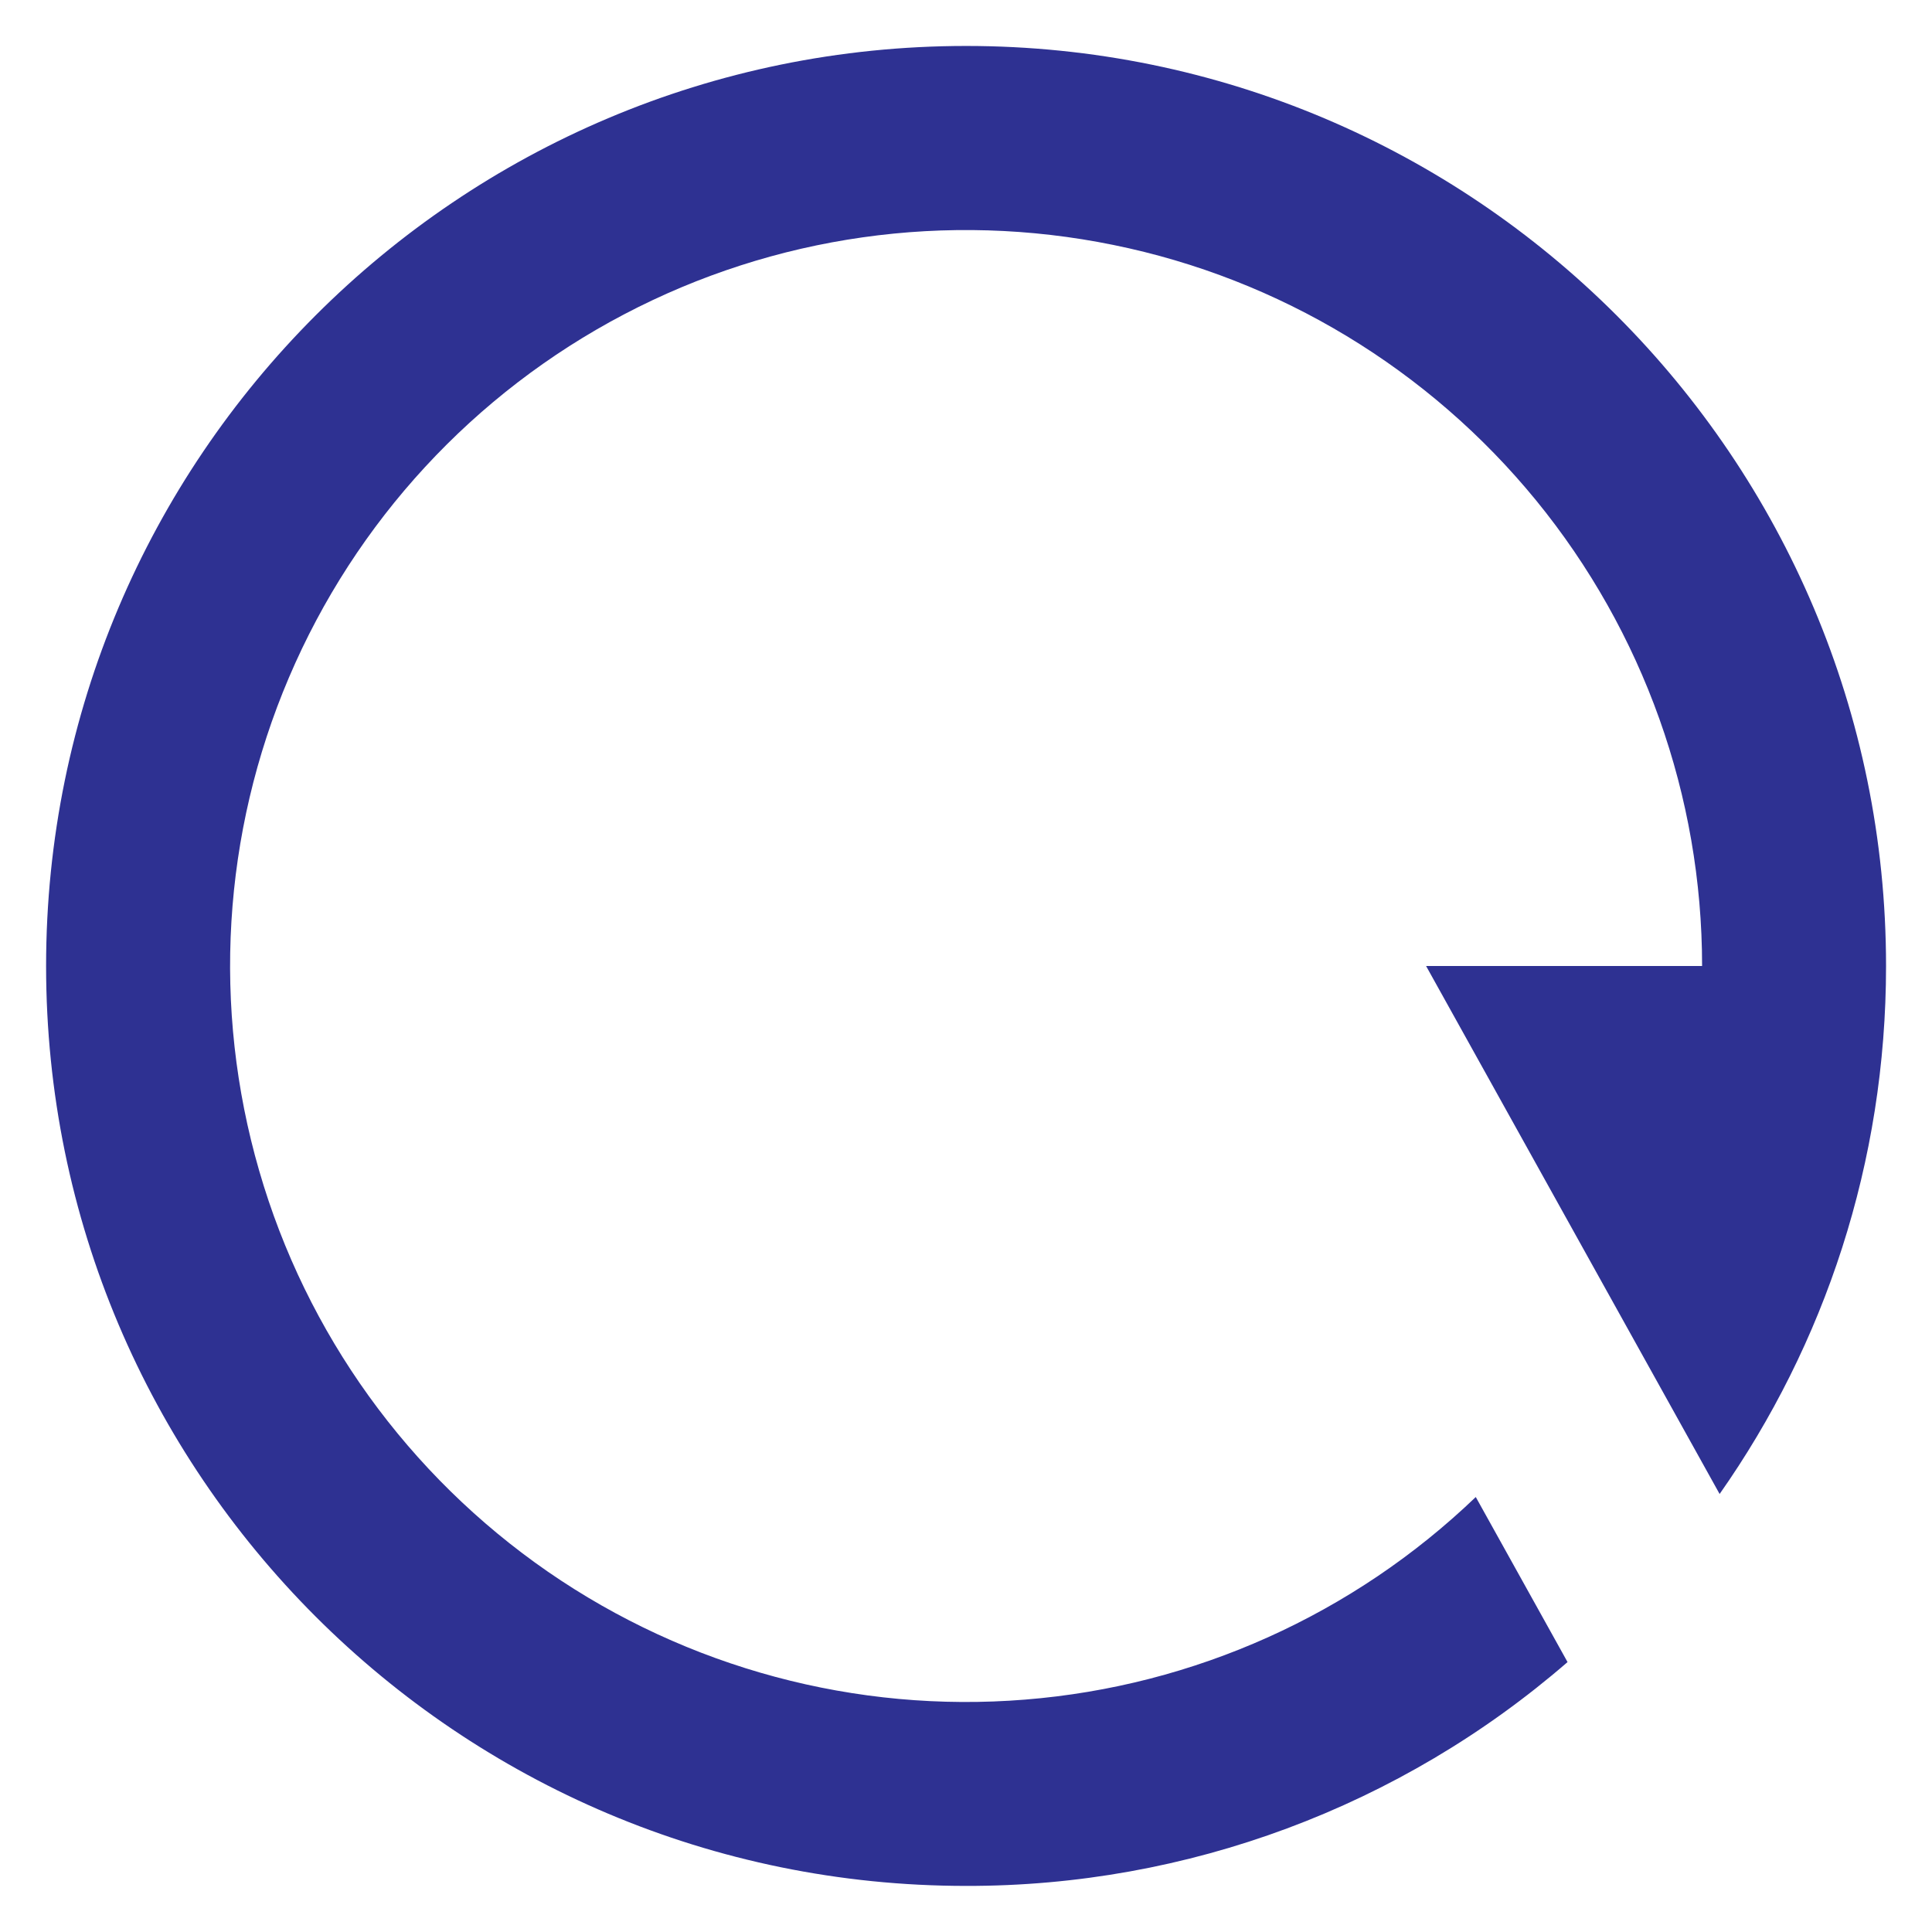 <svg width="14" height="14" viewBox="0 0 14 14" fill="none" xmlns="http://www.w3.org/2000/svg">
<path d="M11.359 12.044C10.149 13.093 8.601 13.669 7.001 13.666C3.319 13.666 0.334 10.682 0.334 7C0.334 3.318 3.319 0.333 7.001 0.333C10.683 0.333 13.667 3.318 13.667 7C13.667 8.424 13.221 9.744 12.461 10.826L10.334 7H12.334C12.334 5.77 11.909 4.579 11.132 3.627C10.354 2.675 9.272 2.02 8.068 1.775C6.863 1.529 5.611 1.706 4.522 2.278C3.434 2.849 2.576 3.778 2.094 4.909C1.612 6.04 1.536 7.302 1.878 8.483C2.219 9.664 2.959 10.69 3.97 11.389C4.981 12.087 6.203 12.415 7.428 12.316C8.654 12.218 9.807 11.699 10.694 10.848L11.359 12.044Z" fill="#2E3192"/>
</svg>

